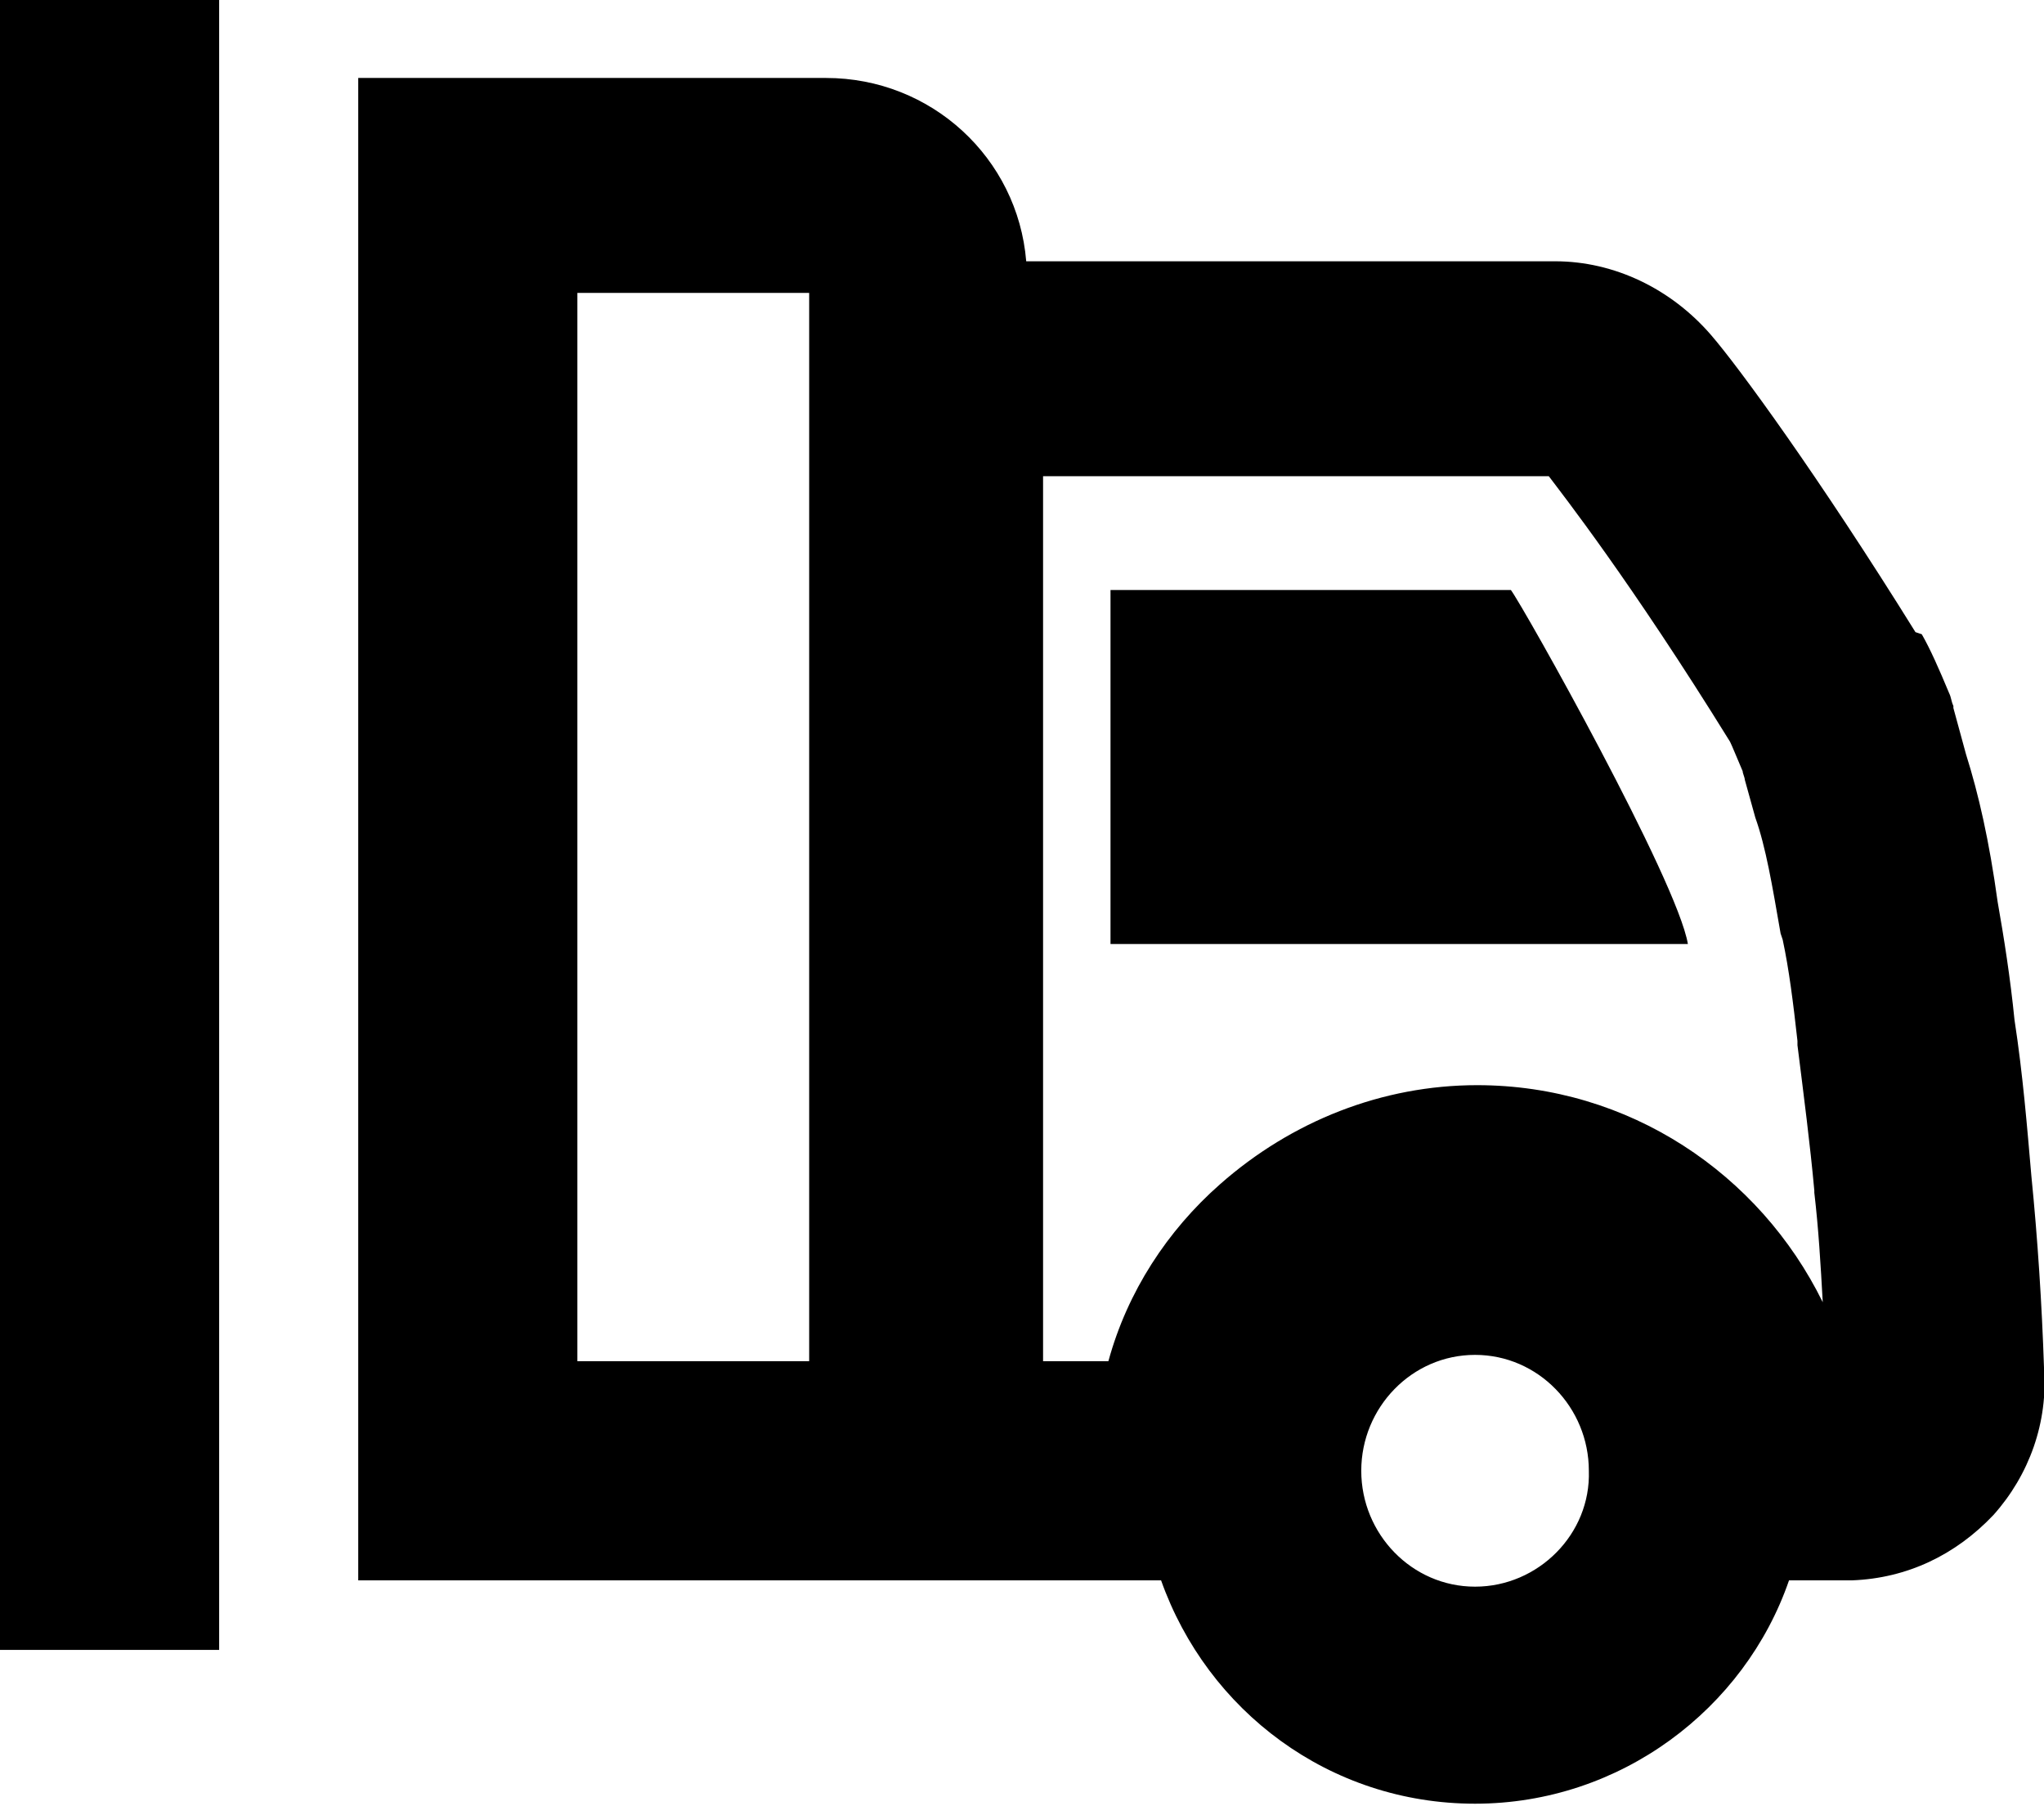 <?xml version="1.0" encoding="utf-8"?>
<!-- Generator: Adobe Illustrator 27.2.0, SVG Export Plug-In . SVG Version: 6.00 Build 0)  -->
<svg version="1.1" id="Camada_1" xmlns="http://www.w3.org/2000/svg" xmlns:xlink="http://www.w3.org/1999/xlink" x="0px" y="0px"
	 viewBox="0 0 97 85.7" style="enable-background:new 0 0 97 85.7;" xml:space="preserve">
<path d="M97,64.9c-0.1-3-0.3-6.1-0.6-9.1c-0.2-2.3-0.4-4.8-0.8-7.4c-0.2-2-0.5-3.9-0.8-5.6c-0.4-2.9-0.9-5.1-1.5-7l-0.6-2.2l0-0.1
	c-0.1-0.2-0.1-0.4-0.2-0.6c-0.5-1.2-0.9-2.1-1.3-2.8L90.9,30c-4.6-7.4-8.4-12.6-9.7-14.1l0,0c-1.9-2.2-4.6-3.5-7.4-3.5H48.7
	c-0.4-4.9-4.5-8.7-9.5-8.7H17V75h22.1h9.6h6.4c2.2,6.2,8,10.6,14.9,10.6c6.9,0,12.8-4.5,14.9-10.6h2.9l0.1,0
	c2.6-0.1,4.9-1.2,6.7-3.1C96.3,70,97.2,67.5,97,64.9z M38.4,64.6h-11V13.9h11V64.6z M70,75.3c-3,0-5.4-2.5-5.4-5.5
	c0-3,2.4-5.5,5.4-5.5c3,0,5.4,2.5,5.4,5.5C75.5,72.8,73,75.3,70,75.3z M70.1,51.5c-4.5,0-8.8,1.7-12.2,4.7c-2.5,2.2-4.4,5.1-5.3,8.4
	h-3.1v-42h24c0.6,0.8,3.9,5,8.6,12.6c0.1,0.2,0.3,0.7,0.6,1.4c0,0.1,0.1,0.3,0.1,0.4l0.5,1.8c0.5,1.4,0.8,3.2,1.2,5.5l0.1,0.3
	c0.3,1.4,0.5,3,0.7,4.8l0,0.2c0.3,2.4,0.6,4.7,0.8,6.9l0,0.1c0.2,1.7,0.3,3.4,0.4,5.2C83.5,55.7,77.3,51.5,70.1,51.5z M71.7,28
	c0.6,0.8,7.9,13.8,8.4,16.8H52.7V28H71.7z M0,0h10.4v78.3H0V0z"/>
</svg>
